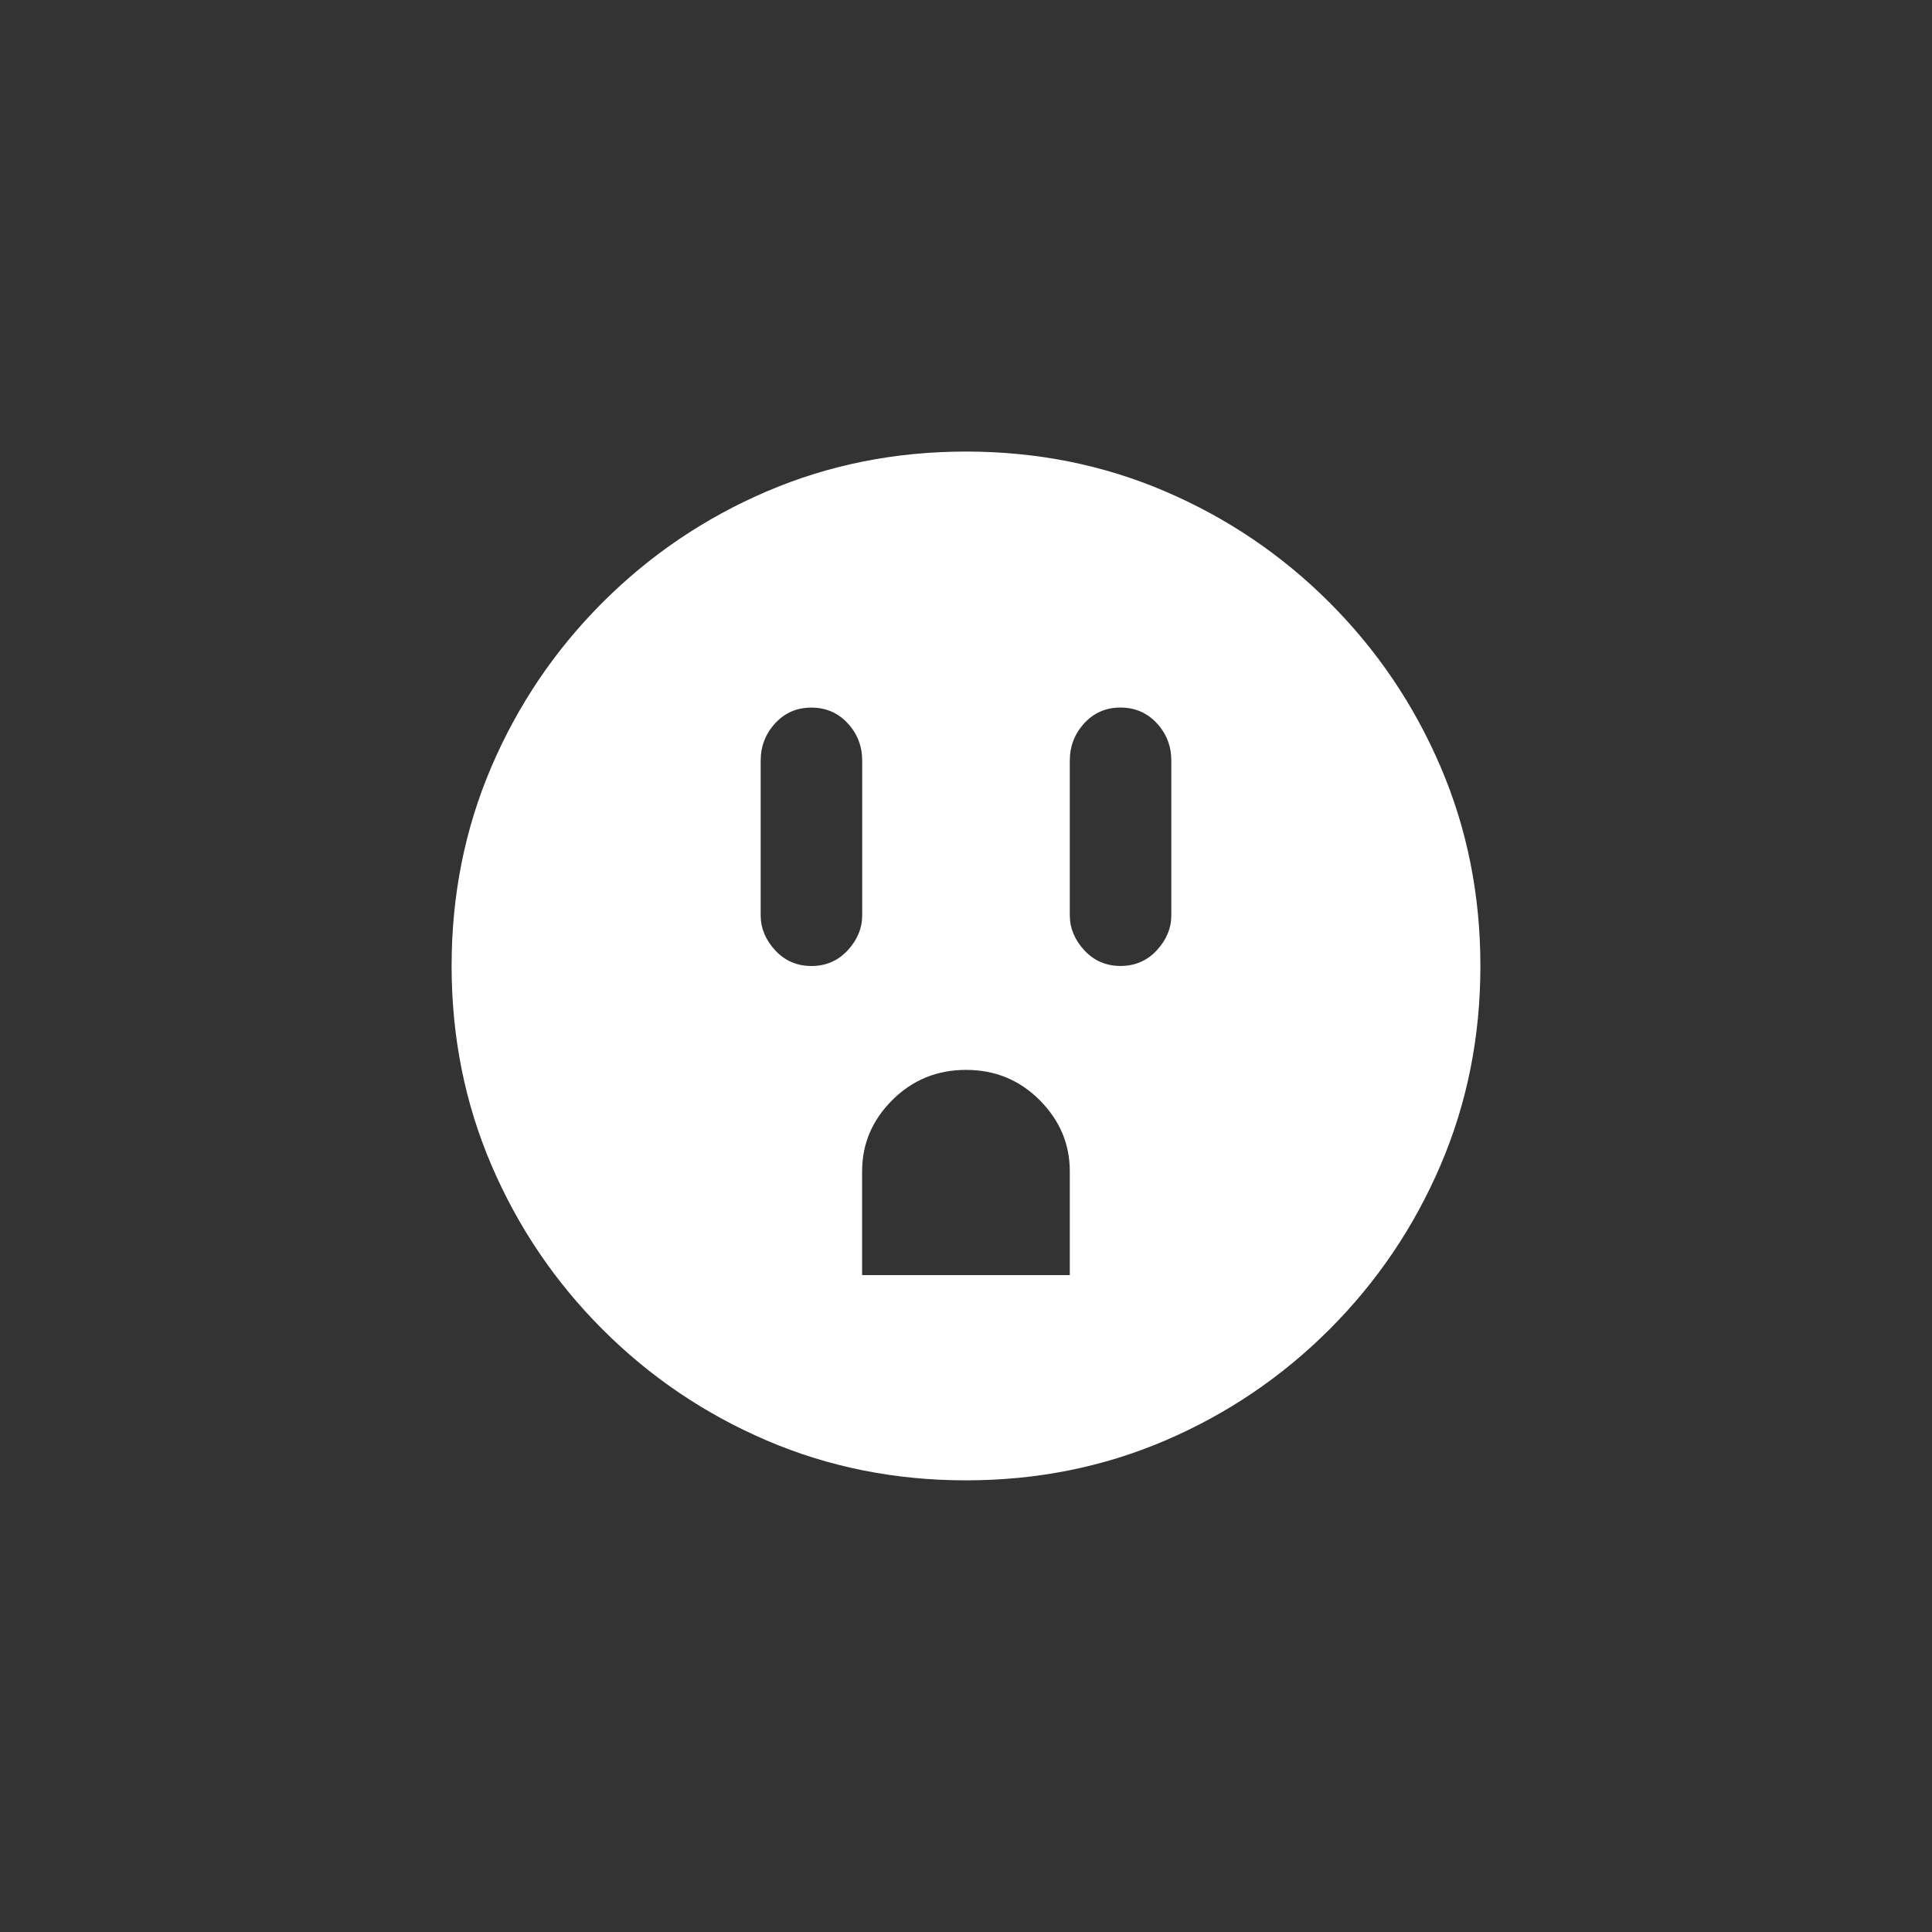 <!-- Generated by IcoMoon.io -->
<svg version="1.1" xmlns="http://www.w3.org/2000/svg" width="40" height="40" viewBox="0 0 40 40">
<rect x="0" y="0" width="40" height="40" fill="#333333" stroke="none"/>
<title>mt-outlet</title>
<path fill="#fff" d="M20 9.349q-2.2 0-4.125 0.825t-3.4 2.3-2.3 3.4-0.825 4.125 0.825 4.125 2.3 3.4 3.4 2.3 4.125 0.825 4.125-0.825 3.4-2.3 2.3-3.4 0.825-4.125-0.825-4.125-2.3-3.4-3.4-2.3-4.125-0.825zM16.8 20q-0.451 0-0.751-0.325t-0.3-0.725v-3.2q0-0.449 0.3-0.775t0.751-0.325 0.751 0.325 0.3 0.775v3.2q0 0.4-0.3 0.725t-0.751 0.325zM22.149 26.4h-4.3v-2.149q0-0.851 0.625-1.475t1.525-0.625 1.525 0.625 0.625 1.475v2.149zM24.251 18.949q0 0.4-0.3 0.725t-0.751 0.325-0.751-0.325-0.3-0.725v-3.2q0-0.449 0.3-0.775t0.751-0.325 0.751 0.325 0.3 0.775v3.2z"></path>
</svg>
